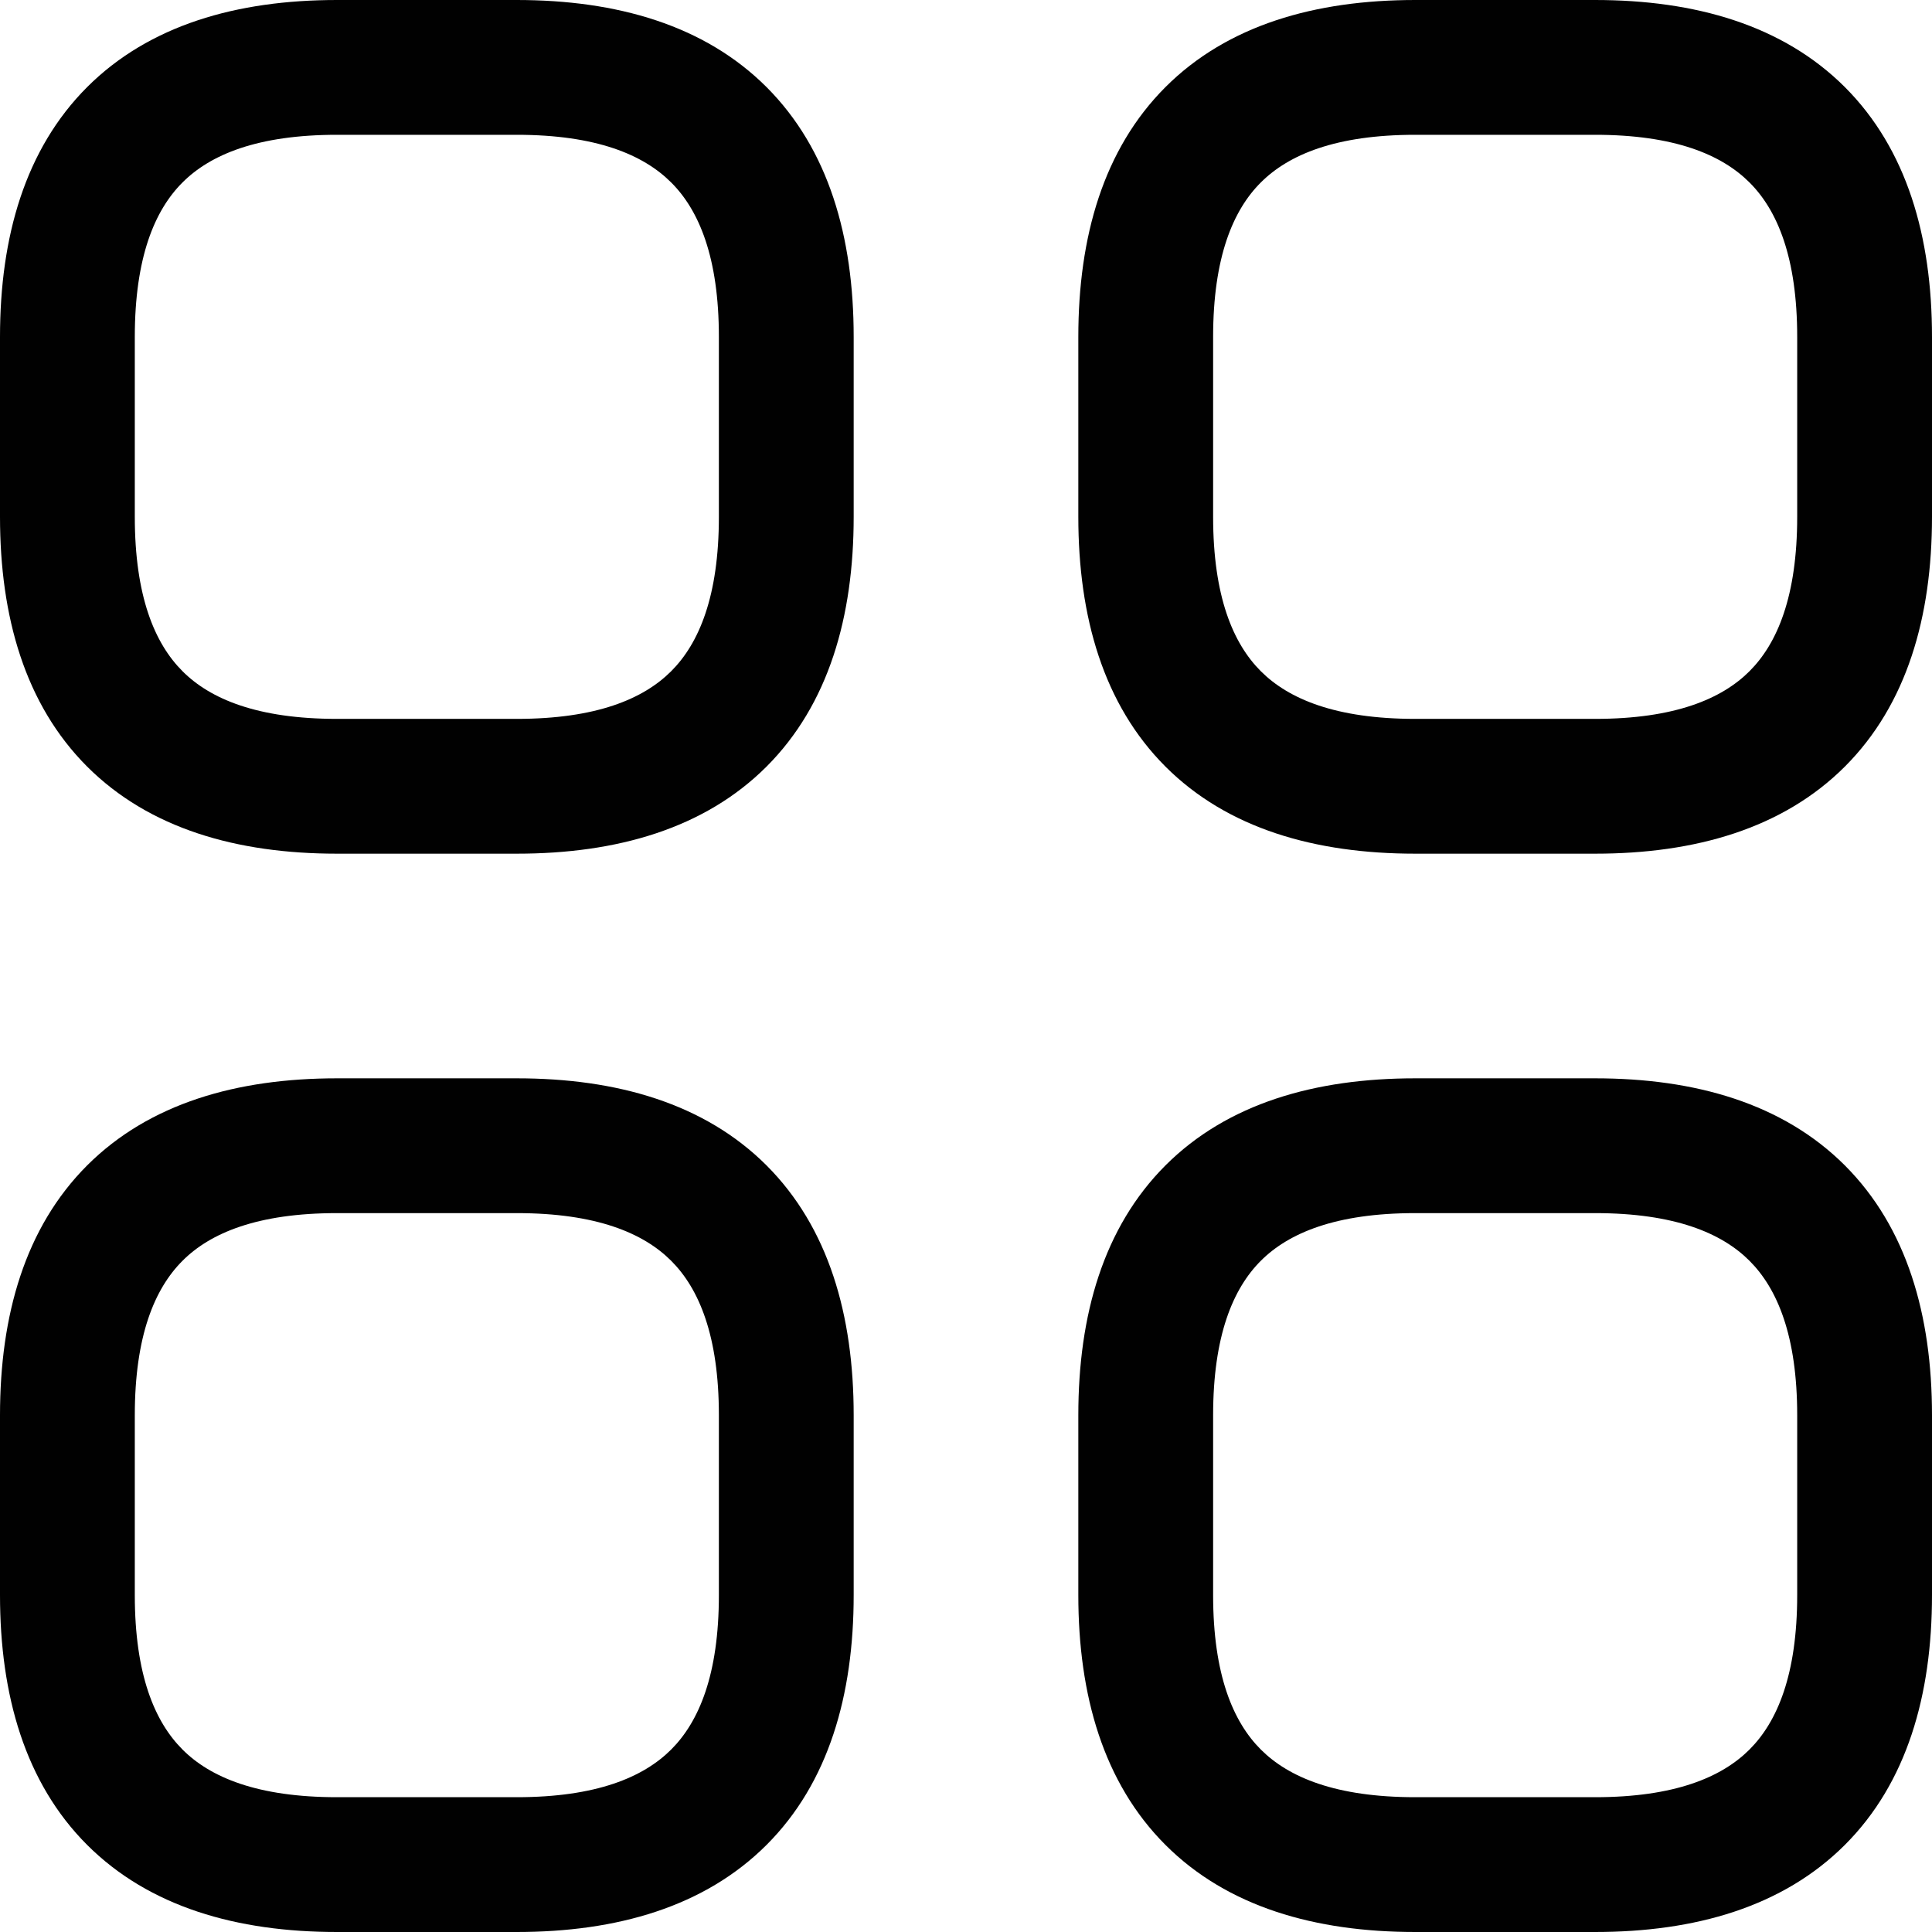 <svg width="22" height="22" viewBox="0 0 22 22" fill="none" xmlns="http://www.w3.org/2000/svg">
<path d="M3.837 9.721H5.884V8.186H3.837V9.721ZM5.884 9.721C7.025 9.721 8.022 9.435 8.729 8.729C9.435 8.022 9.721 7.025 9.721 5.884H8.186C8.186 6.789 7.96 7.326 7.643 7.643C7.326 7.96 6.789 8.186 5.884 8.186V9.721ZM9.721 5.884V3.837H8.186V5.884H9.721ZM9.721 3.837C9.721 2.696 9.435 1.699 8.729 0.992C8.022 0.286 7.025 0 5.884 0V1.535C6.789 1.535 7.326 1.761 7.643 2.078C7.96 2.394 8.186 2.932 8.186 3.837H9.721ZM5.884 0H3.837V1.535H5.884V0ZM3.837 0C2.696 0 1.699 0.286 0.992 0.992C0.286 1.699 0 2.696 0 3.837H1.535C1.535 2.932 1.761 2.394 2.078 2.078C2.394 1.761 2.932 1.535 3.837 1.535V0ZM0 3.837V5.884H1.535V3.837H0ZM0 5.884C0 7.025 0.286 8.022 0.992 8.729C1.699 9.435 2.696 9.721 3.837 9.721V8.186C2.932 8.186 2.394 7.96 2.078 7.643C1.761 7.326 1.535 6.789 1.535 5.884H0Z" fill="#010101"/>
<path d="M16.116 9.721H18.163V8.186H16.116V9.721ZM18.163 9.721C19.304 9.721 20.301 9.435 21.008 8.729C21.714 8.022 22 7.025 22 5.884H20.465C20.465 6.789 20.239 7.326 19.922 7.643C19.605 7.96 19.068 8.186 18.163 8.186V9.721ZM22 5.884V3.837H20.465V5.884H22ZM22 3.837C22 2.696 21.714 1.699 21.008 0.992C20.301 0.286 19.304 0 18.163 0V1.535C19.068 1.535 19.605 1.761 19.922 2.078C20.239 2.394 20.465 2.932 20.465 3.837H22ZM18.163 0H16.116V1.535H18.163V0ZM16.116 0C14.975 0 13.977 0.286 13.271 0.992C12.565 1.699 12.279 2.696 12.279 3.837H13.814C13.814 2.932 14.04 2.394 14.357 2.078C14.674 1.761 15.211 1.535 16.116 1.535V0ZM12.279 3.837V5.884H13.814V3.837H12.279ZM12.279 5.884C12.279 7.025 12.565 8.022 13.271 8.729C13.977 9.435 14.975 9.721 16.116 9.721V8.186C15.211 8.186 14.674 7.96 14.357 7.643C14.04 7.326 13.814 6.789 13.814 5.884H12.279Z" fill="#010101"/>
<path d="M16.116 22H18.163V20.465H16.116V22ZM18.163 22C19.304 22 20.301 21.714 21.008 21.008C21.714 20.302 22 19.304 22 18.163H20.465C20.465 19.068 20.239 19.605 19.922 19.922C19.605 20.239 19.068 20.465 18.163 20.465V22ZM22 18.163V16.116H20.465V18.163H22ZM22 16.116C22 14.975 21.714 13.978 21.008 13.271C20.301 12.565 19.304 12.279 18.163 12.279V13.814C19.068 13.814 19.605 14.04 19.922 14.357C20.239 14.674 20.465 15.211 20.465 16.116H22ZM18.163 12.279H16.116V13.814H18.163V12.279ZM16.116 12.279C14.975 12.279 13.977 12.565 13.271 13.271C12.565 13.978 12.279 14.975 12.279 16.116H13.814C13.814 15.211 14.04 14.674 14.357 14.357C14.674 14.04 15.211 13.814 16.116 13.814V12.279ZM12.279 16.116V18.163H13.814V16.116H12.279ZM12.279 18.163C12.279 19.304 12.565 20.302 13.271 21.008C13.977 21.714 14.975 22 16.116 22V20.465C15.211 20.465 14.674 20.239 14.357 19.922C14.04 19.605 13.814 19.068 13.814 18.163H12.279Z" fill="#010101"/>
<path d="M3.837 22H5.884V20.465H3.837V22ZM5.884 22C7.025 22 8.022 21.714 8.729 21.008C9.435 20.302 9.721 19.304 9.721 18.163H8.186C8.186 19.068 7.96 19.605 7.643 19.922C7.326 20.239 6.789 20.465 5.884 20.465V22ZM9.721 18.163V16.116H8.186V18.163H9.721ZM9.721 16.116C9.721 14.975 9.435 13.978 8.729 13.271C8.022 12.565 7.025 12.279 5.884 12.279V13.814C6.789 13.814 7.326 14.04 7.643 14.357C7.96 14.674 8.186 15.211 8.186 16.116H9.721ZM5.884 12.279H3.837V13.814H5.884V12.279ZM3.837 12.279C2.696 12.279 1.699 12.565 0.992 13.271C0.286 13.978 0 14.975 0 16.116H1.535C1.535 15.211 1.761 14.674 2.078 14.357C2.394 14.04 2.932 13.814 3.837 13.814V12.279ZM0 16.116V18.163H1.535V16.116H0ZM0 18.163C0 19.304 0.286 20.302 0.992 21.008C1.699 21.714 2.696 22 3.837 22V20.465C2.932 20.465 2.394 20.239 2.078 19.922C1.761 19.605 1.535 19.068 1.535 18.163H0Z" fill="#010101"/>
</svg>
